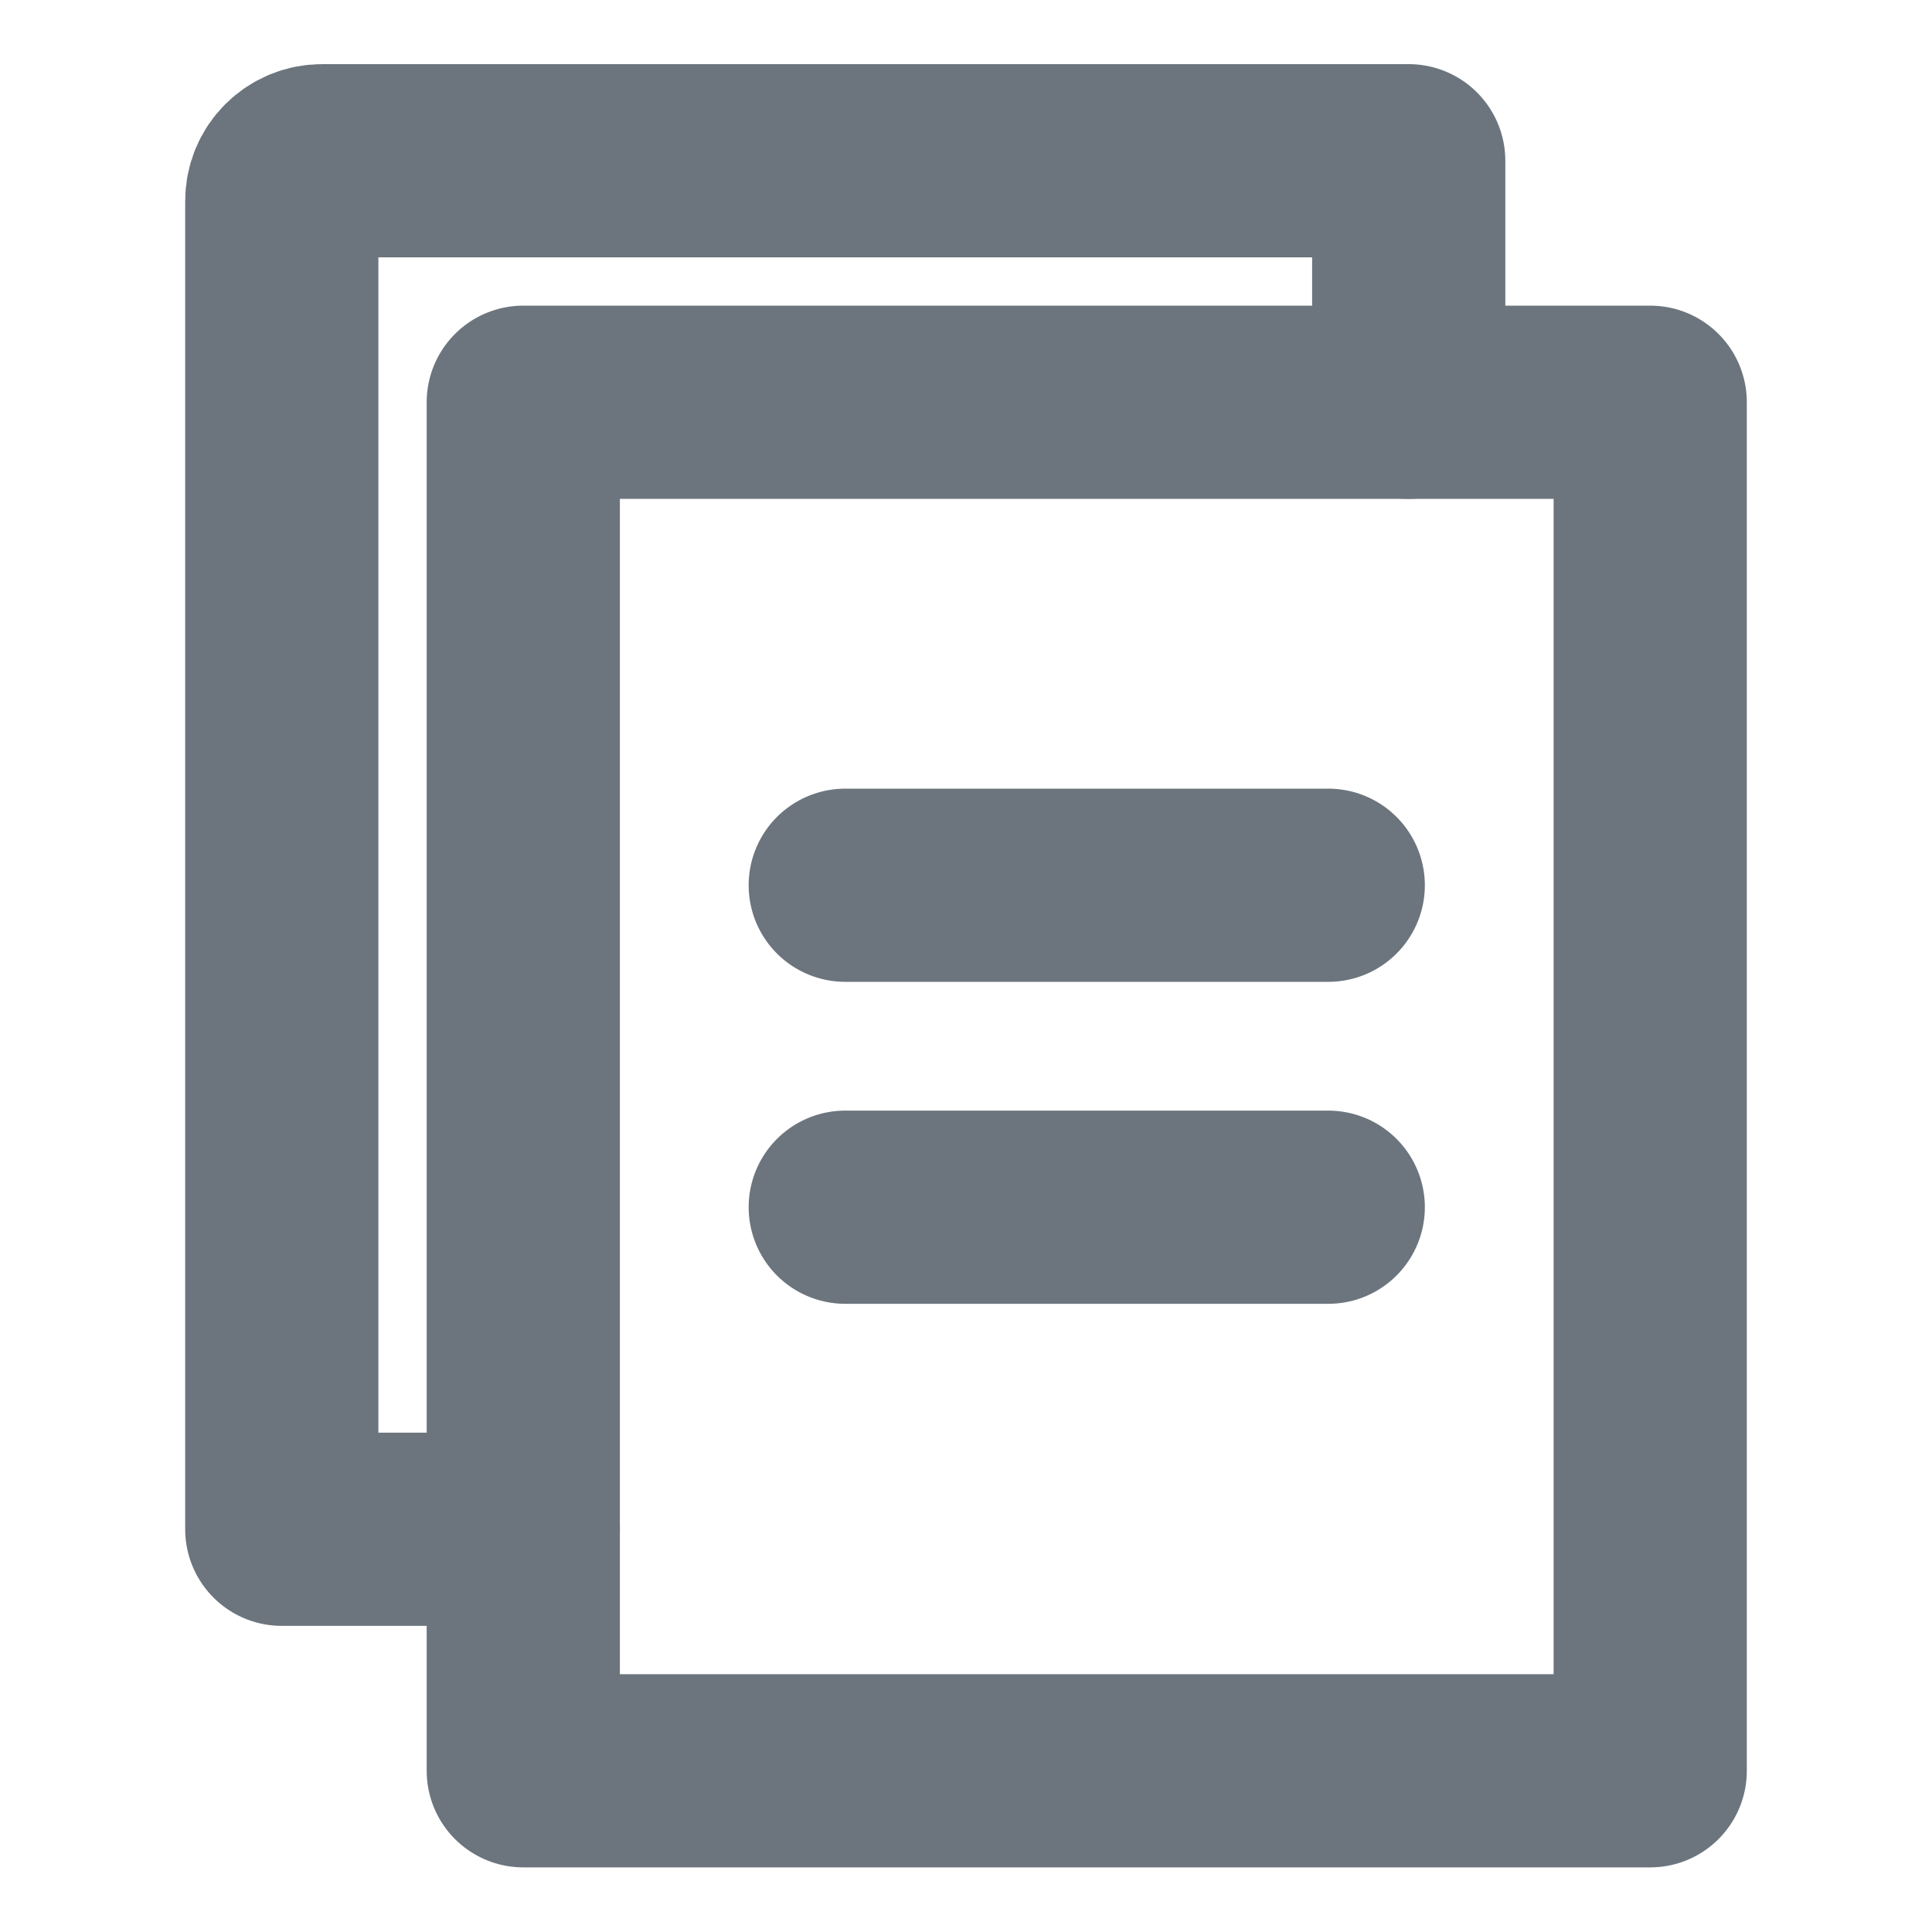 <svg width="20" height="20" viewBox="0 0 20 20" fill="none" xmlns="http://www.w3.org/2000/svg">
<path d="M5.417 4.164H17.083V18.331H5.417V4.164Z" stroke="#6C757D" stroke-width="2" stroke-linejoin="round"/>
<path d="M14.583 4.164V1.664H3.333C3.223 1.664 3.117 1.708 3.039 1.786C2.96 1.864 2.917 1.97 2.917 2.081V15.831H5.417M8.75 9.164H13.75M8.75 12.497H13.75" stroke="#6C757D" stroke-width="2" stroke-linecap="round" stroke-linejoin="round"/>
</svg>
